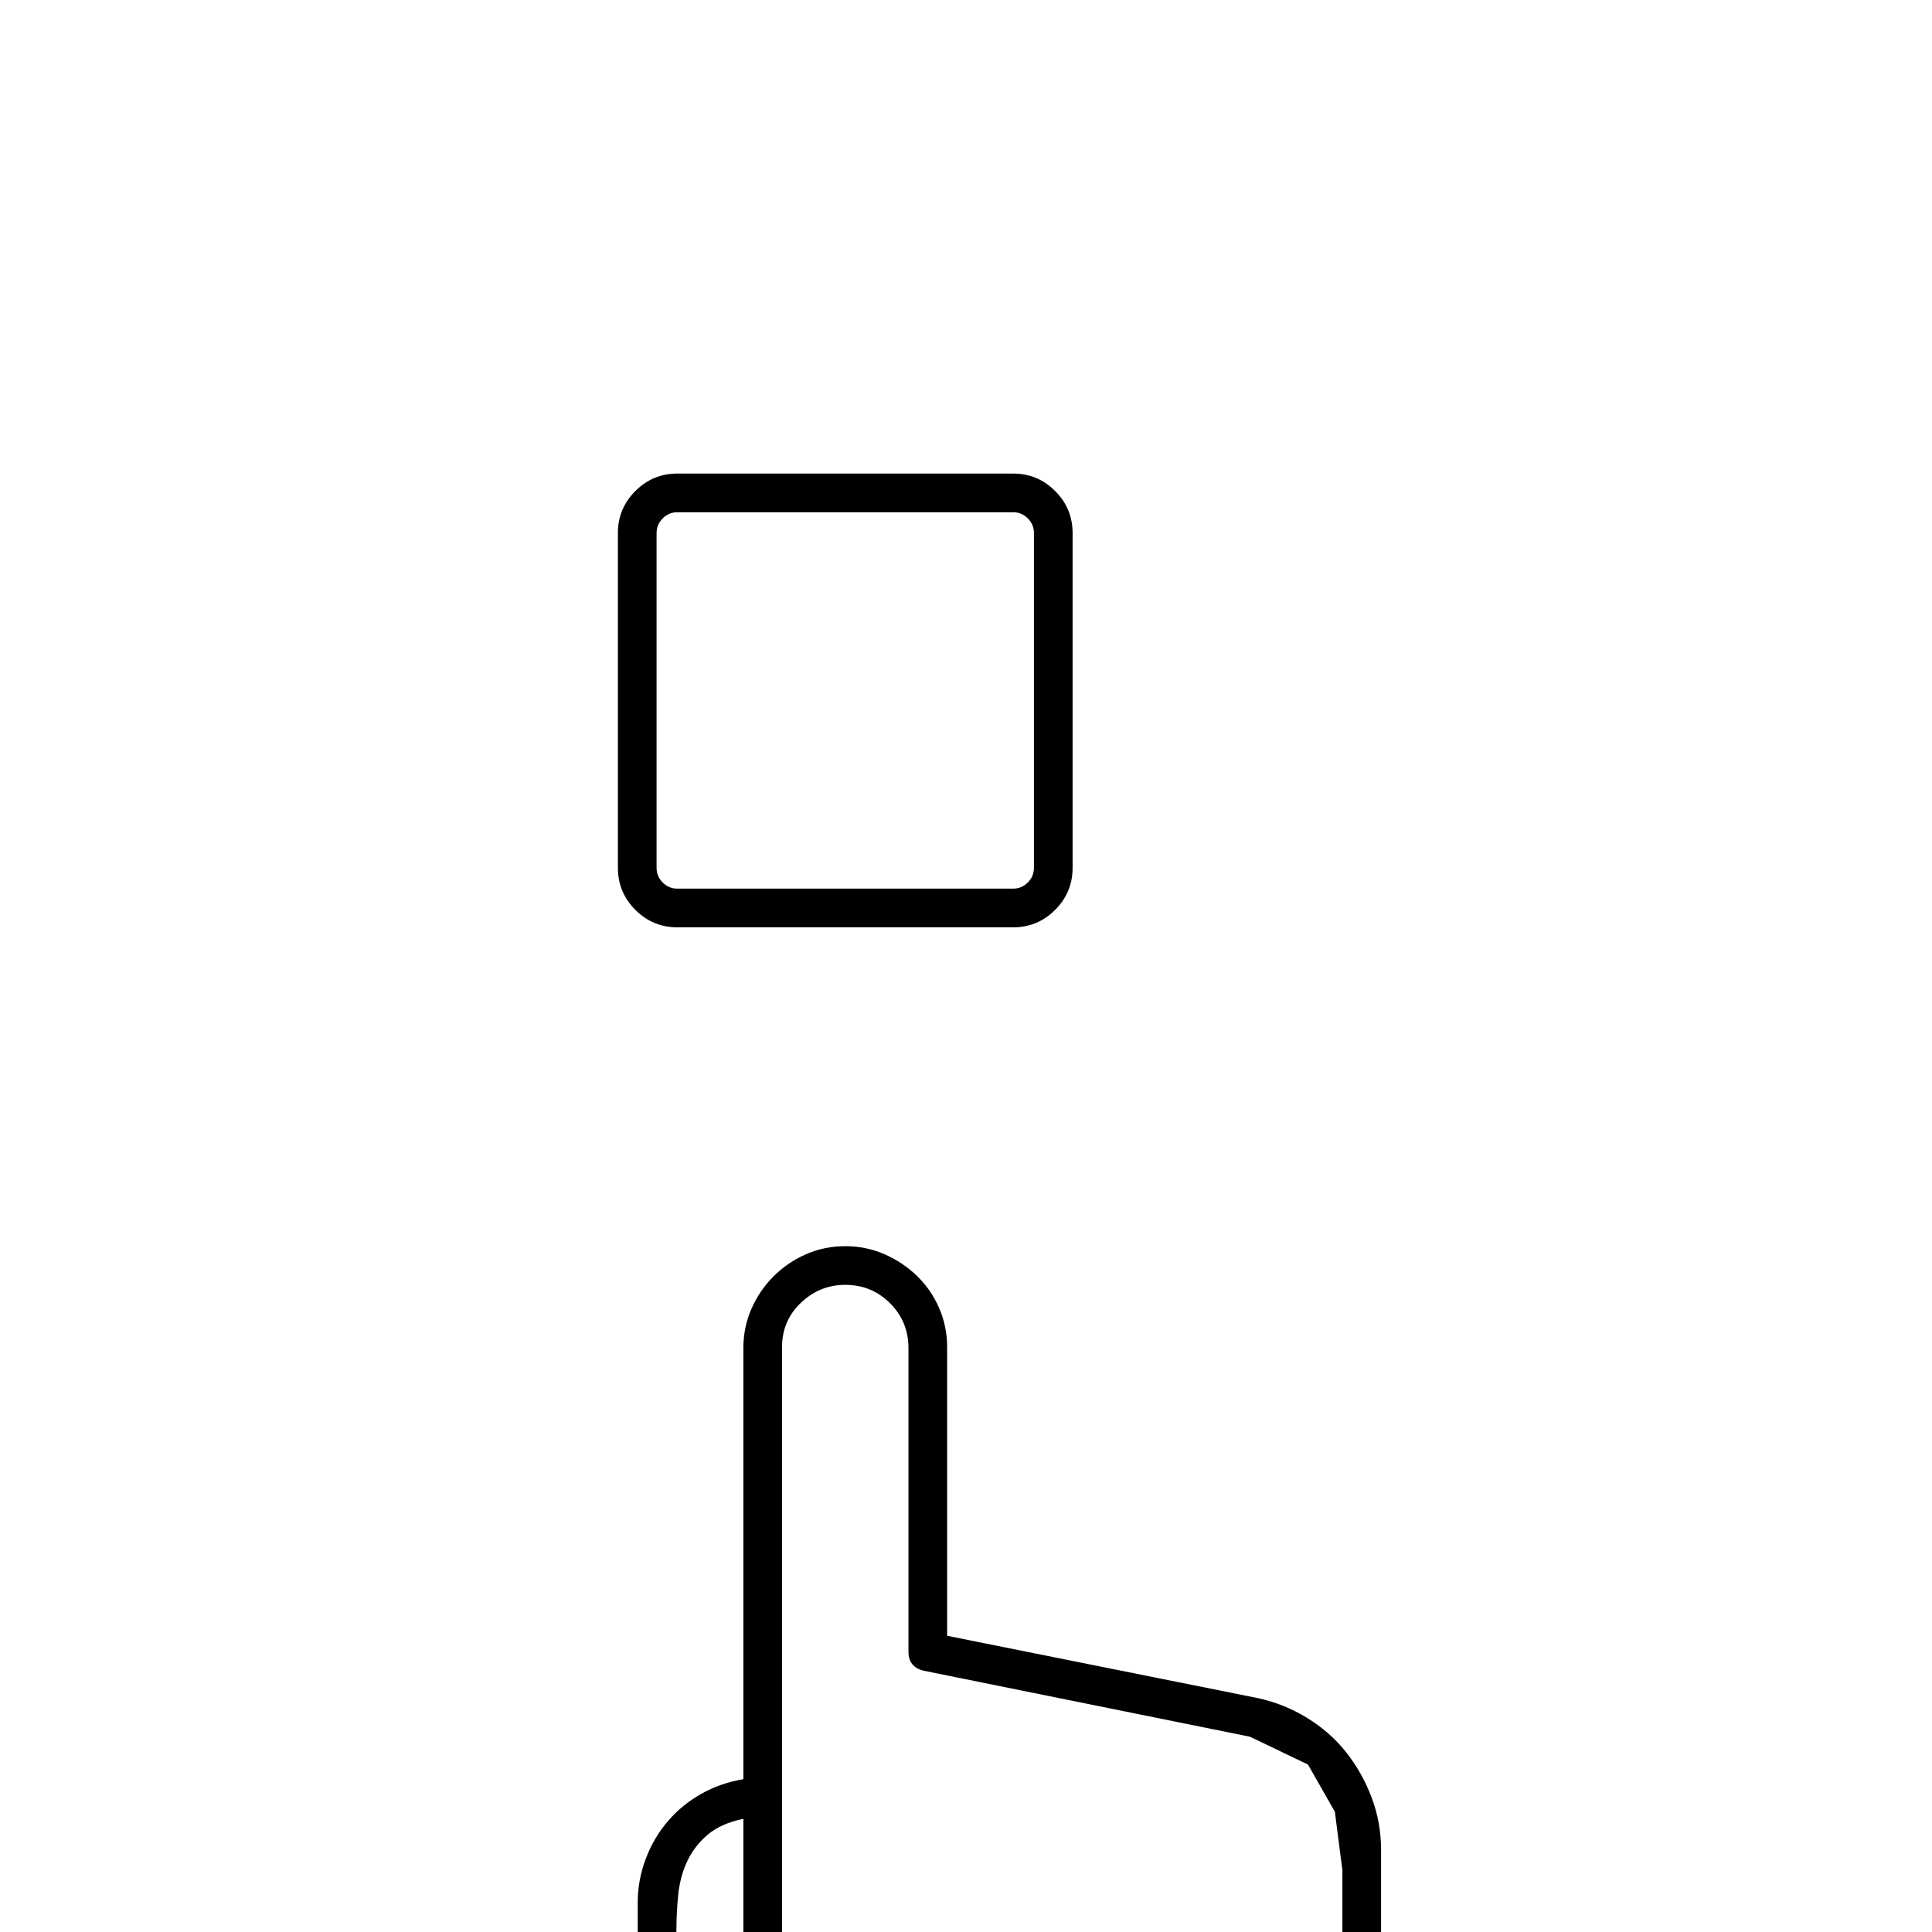 <svg width="1792" height="1792" viewBox="0 0 1792 1792" xmlns="http://www.w3.org/2000/svg"><path transform="scale(1.75 1.75) translate(0 0)" d="M359 491.5q-13 0-22.25-9.25t-9.25-22.25v-177.5q0-13 9.25-22.25t22.25-9.25h178q13 0 22.25 9.25t9.25 22.25v177.5q0 13-9.25 22.25t-22.25 9.25h-178zm-11-31.5q0 4.5 3.25 7.75t7.75 3.25h178q4.5 0 7.75-3.25t3.25-7.75v-177.5q0-4.5-3.25-7.75t-7.75-3.25h-178q-4.5 0-7.75 3.25t-3.25 7.75v177.5zm318.5 440q14 3 26.25 10.5t20.75 18.25 13.5 24 5 27.75v43.5h-20.5v-32.75l-4-31-14.25-25-30.75-14.75-173-35q-8-2-8-10v-161q0-14-9.75-23.75t-23.75-9.75q-13.5 0-23.5 9.5t-10 23.5v310h-20.5v-60q-12 2.5-19 8.5t-10.75 14-4.75 17.5-1 20h-20.5v-15.5q0-12 4.25-23.25t11.75-20 17.75-14.5 22.25-7.75v-228.5q0-11 4.25-20.75t11.75-17.25 17.25-11.75 20.75-4.25 20.75 4.25 17.25 11.5 11.75 17 4.25 20.75v153z"/></svg>